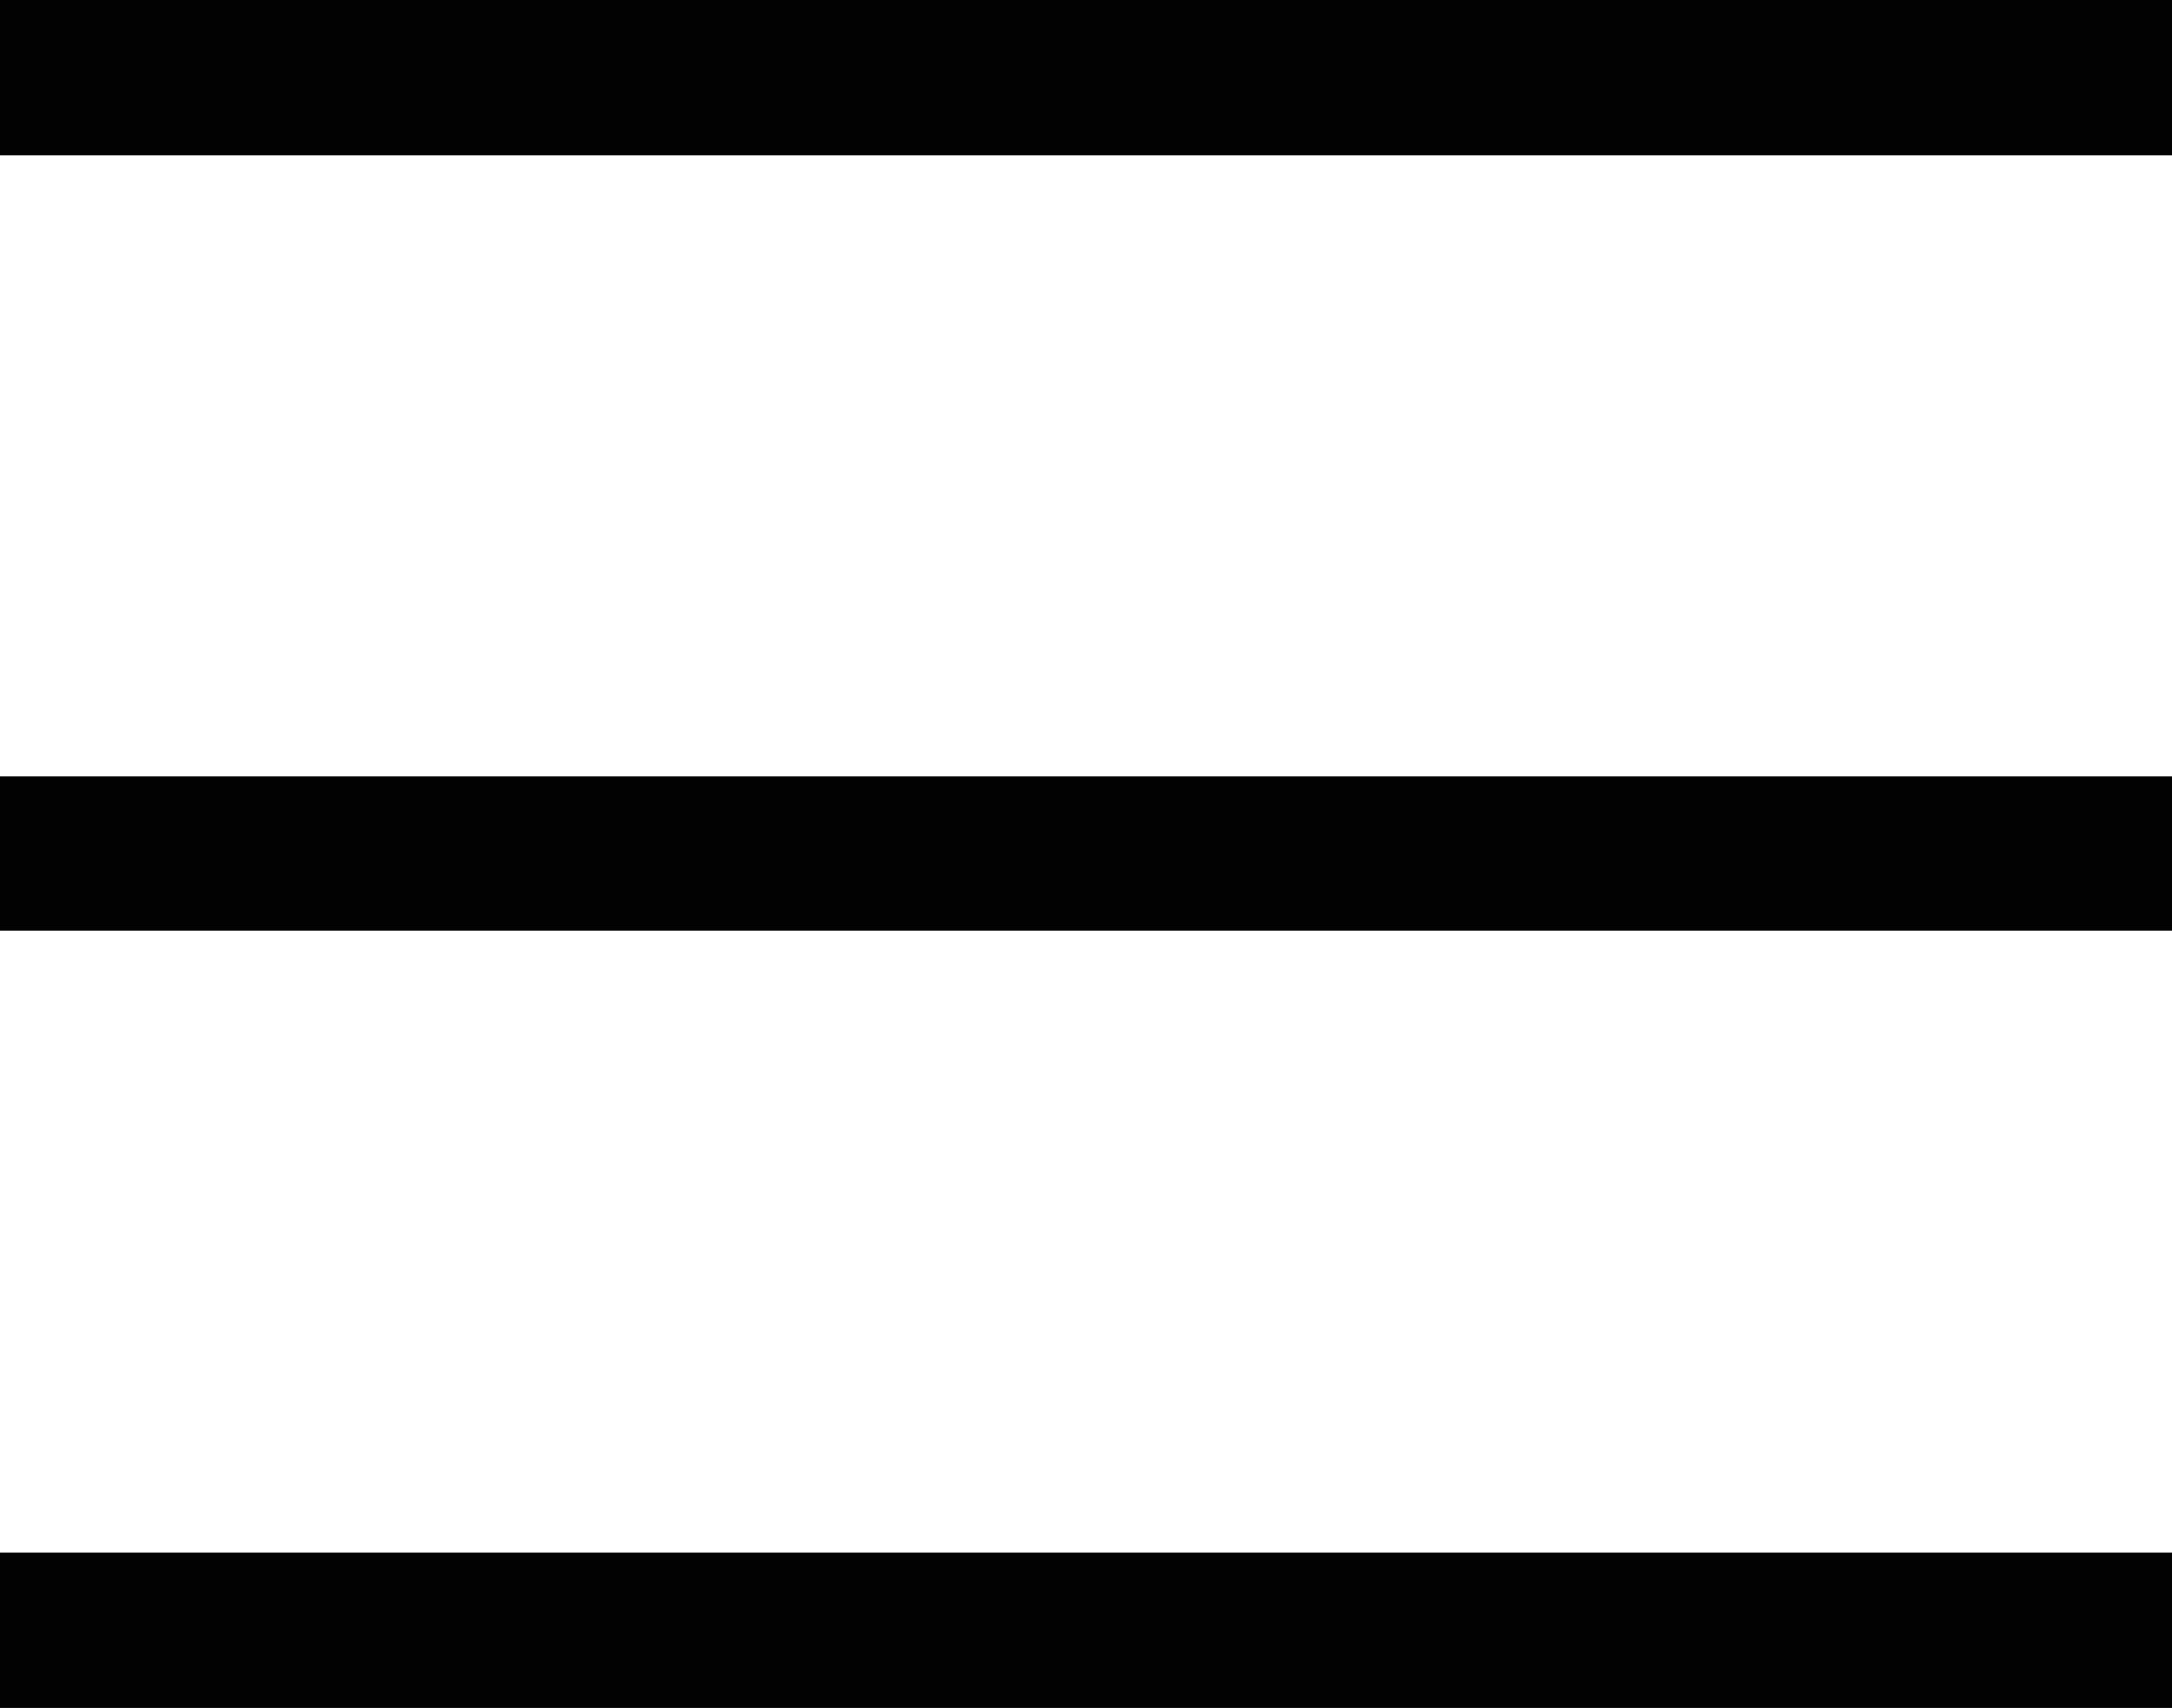 <svg xmlns="http://www.w3.org/2000/svg" xmlns:xlink="http://www.w3.org/1999/xlink" version="1.1" id="Layer_1" x="0px" y="0px" viewBox="0 0 28.04 22.05" style="enable-background:new 0 0 28.04 22.05;" xml:space="preserve">
<style type="text/css">
	.st0{fill:none;stroke:#020202;stroke-width:2;stroke-miterlimit:10;}
</style>
<g>
	<line class="st0" x1="0" y1="11.02" x2="28.04" y2="11.02"/>
	<line class="st0" x1="0" y1="1" x2="28.04" y2="1"/>
	<line class="st0" x1="0" y1="21.05" x2="28.04" y2="21.05"/>
</g>
</svg>